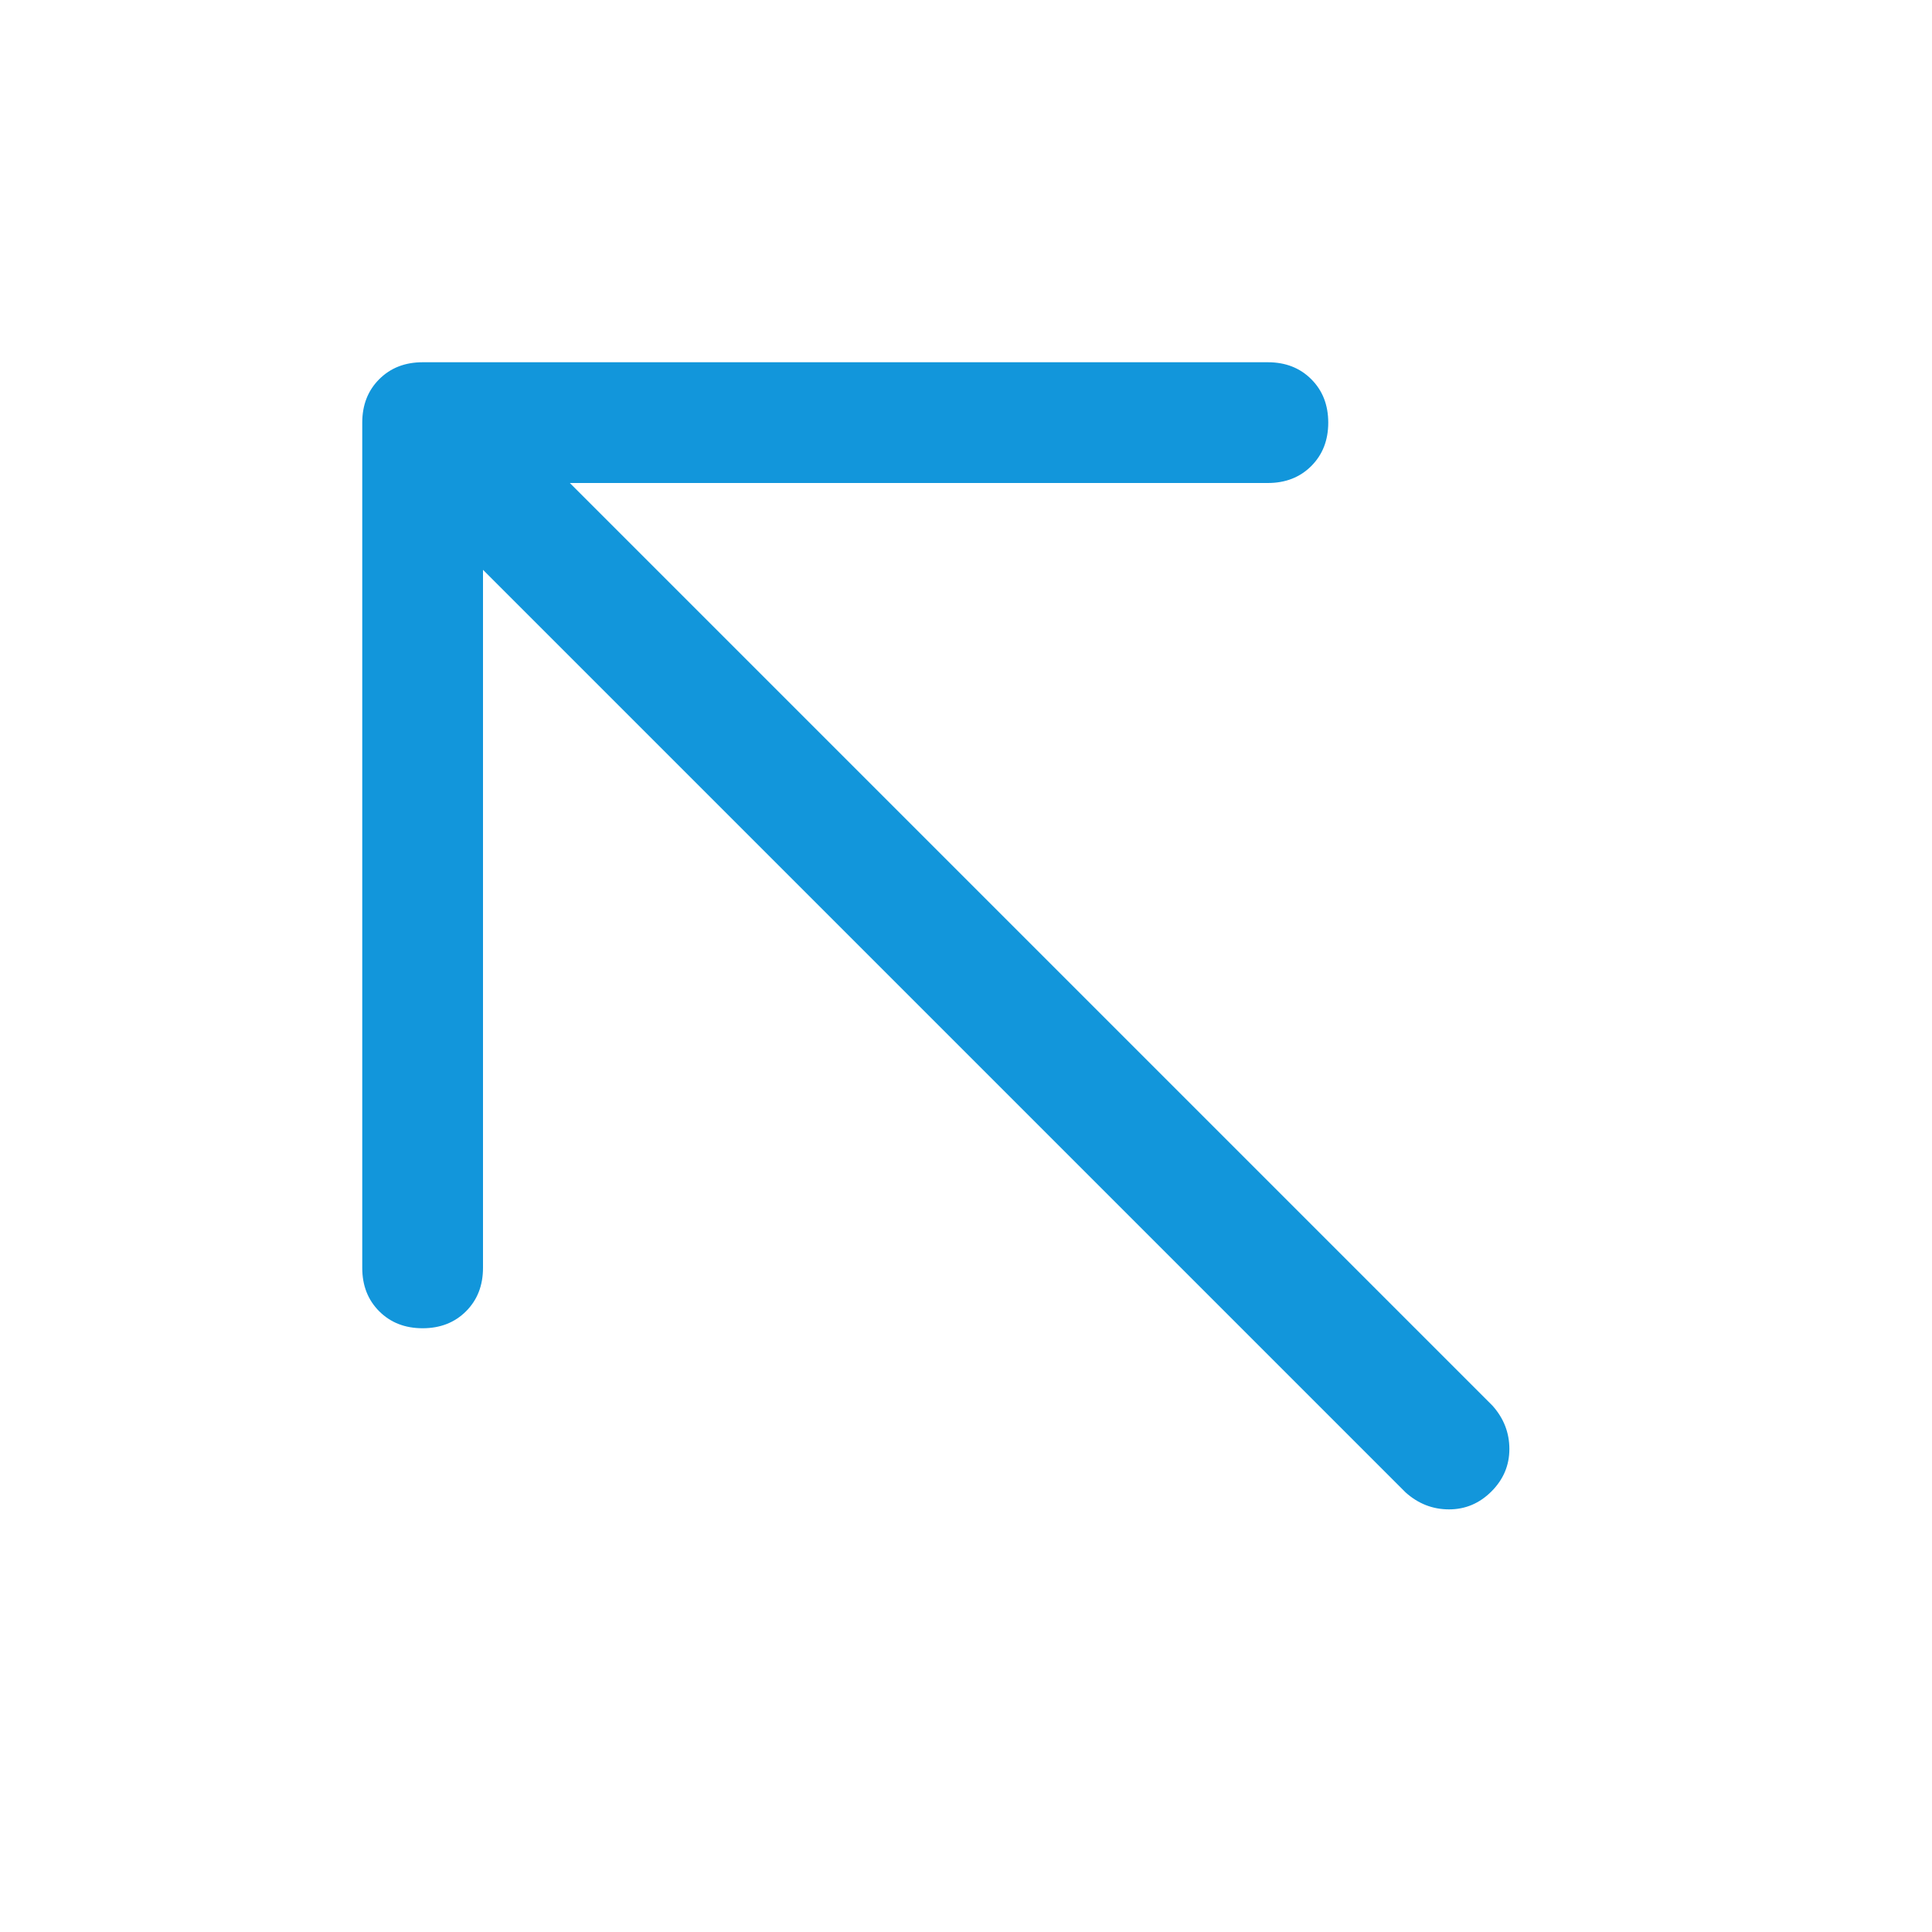 <?xml version="1.0" standalone="no"?><!DOCTYPE svg PUBLIC "-//W3C//DTD SVG 1.1//EN" "http://www.w3.org/Graphics/SVG/1.1/DTD/svg11.dtd"><svg class="icon" width="200px" height="200.00px" viewBox="0 0 1024 1024" version="1.1" xmlns="http://www.w3.org/2000/svg"><path fill="#1296db" d="M256 256h416q14.016 0 23.008-8.992T704 224t-8.992-23.008T672 192H224q-14.016 0-23.008 8.992T192 224v448q0 14.016 8.992 23.008T224 704t23.008-8.992T256 672V256z m-8.992-55.008Q236.992 192 224 192t-22.496 9.504T192 224t8.992 23.008l544 544Q755.008 800 768 800t22.496-9.504T800 768t-8.992-23.008z" /></svg>